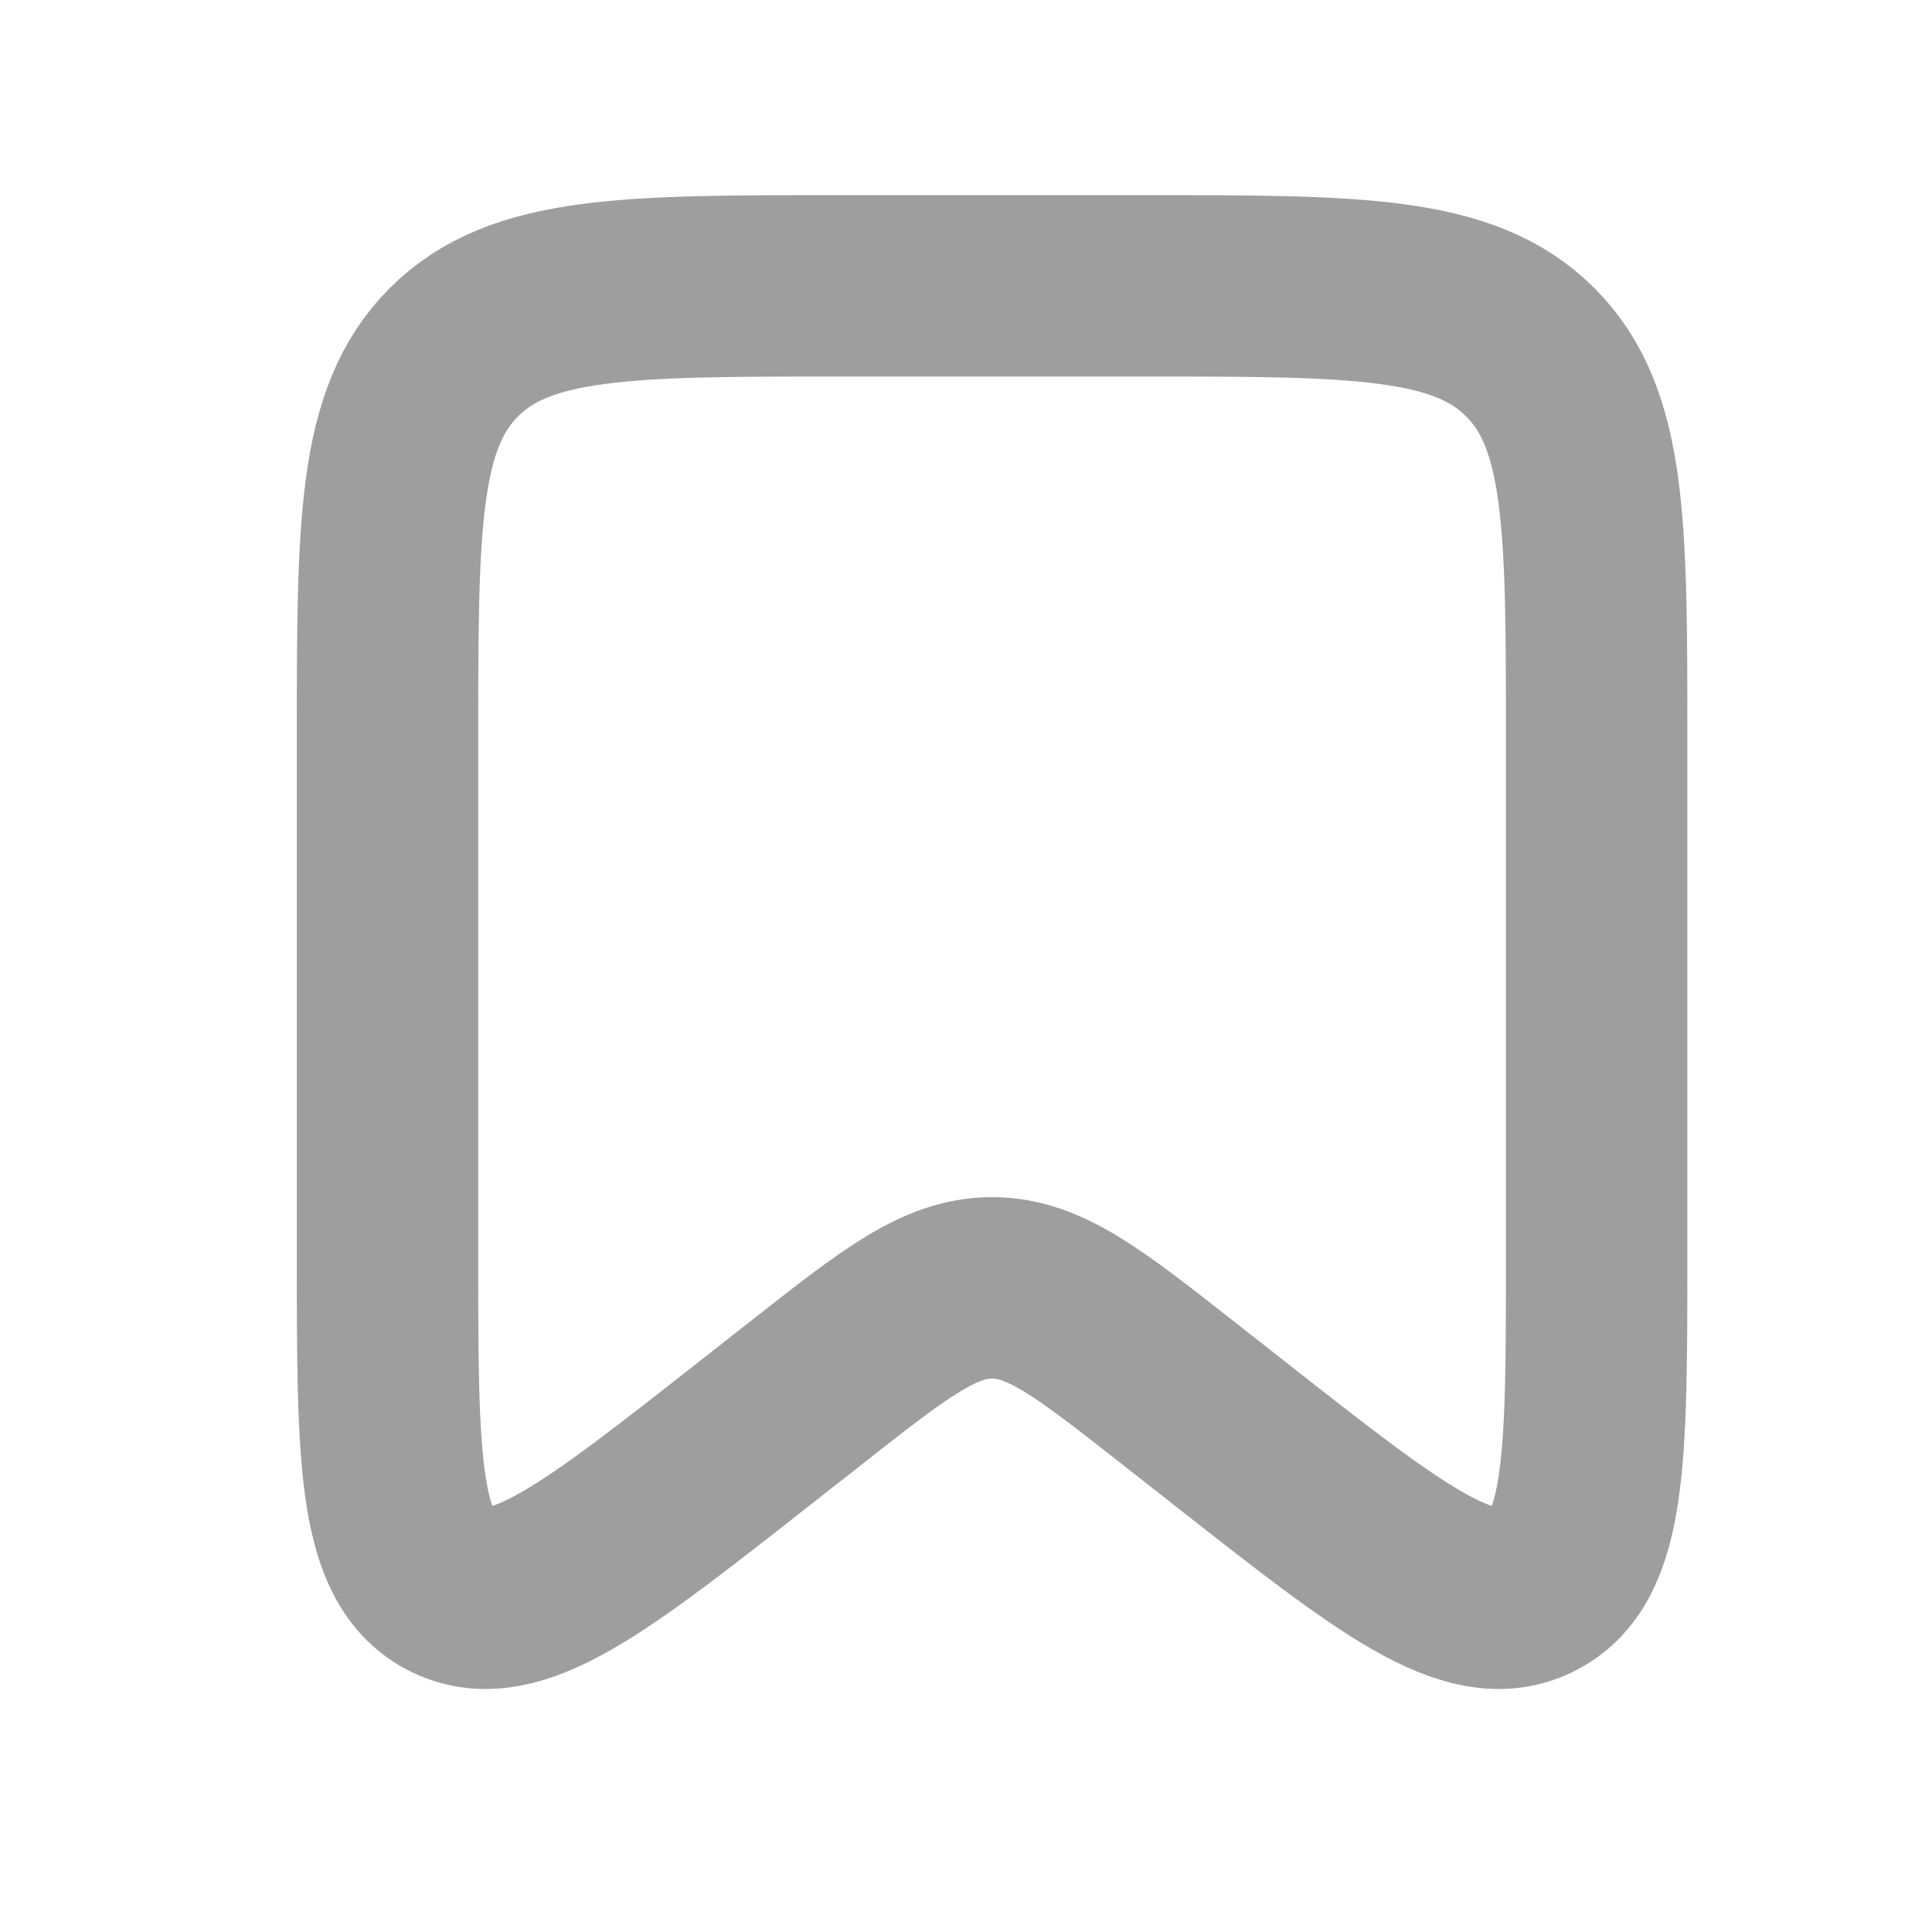 <svg width="19" height="19" viewBox="0 0 19 19" fill="none" xmlns="http://www.w3.org/2000/svg">
<path d="M3.811 7.27C3.811 5.168 3.811 4.117 4.464 3.464C5.117 2.811 6.168 2.811 8.27 2.811H11.243C13.345 2.811 14.396 2.811 15.049 3.464C15.702 4.117 15.702 5.168 15.702 7.27V12.345C15.702 14.339 15.702 15.336 15.075 15.641C14.447 15.946 13.663 15.33 12.095 14.098L11.593 13.704C10.711 13.011 10.271 12.665 9.756 12.665C9.242 12.665 8.801 13.011 7.92 13.704L7.418 14.098C5.85 15.33 5.066 15.946 4.438 15.641C3.811 15.336 3.811 14.339 3.811 12.345V7.27Z" stroke="#9E9E9E" stroke-width="1.784"/>
</svg>
